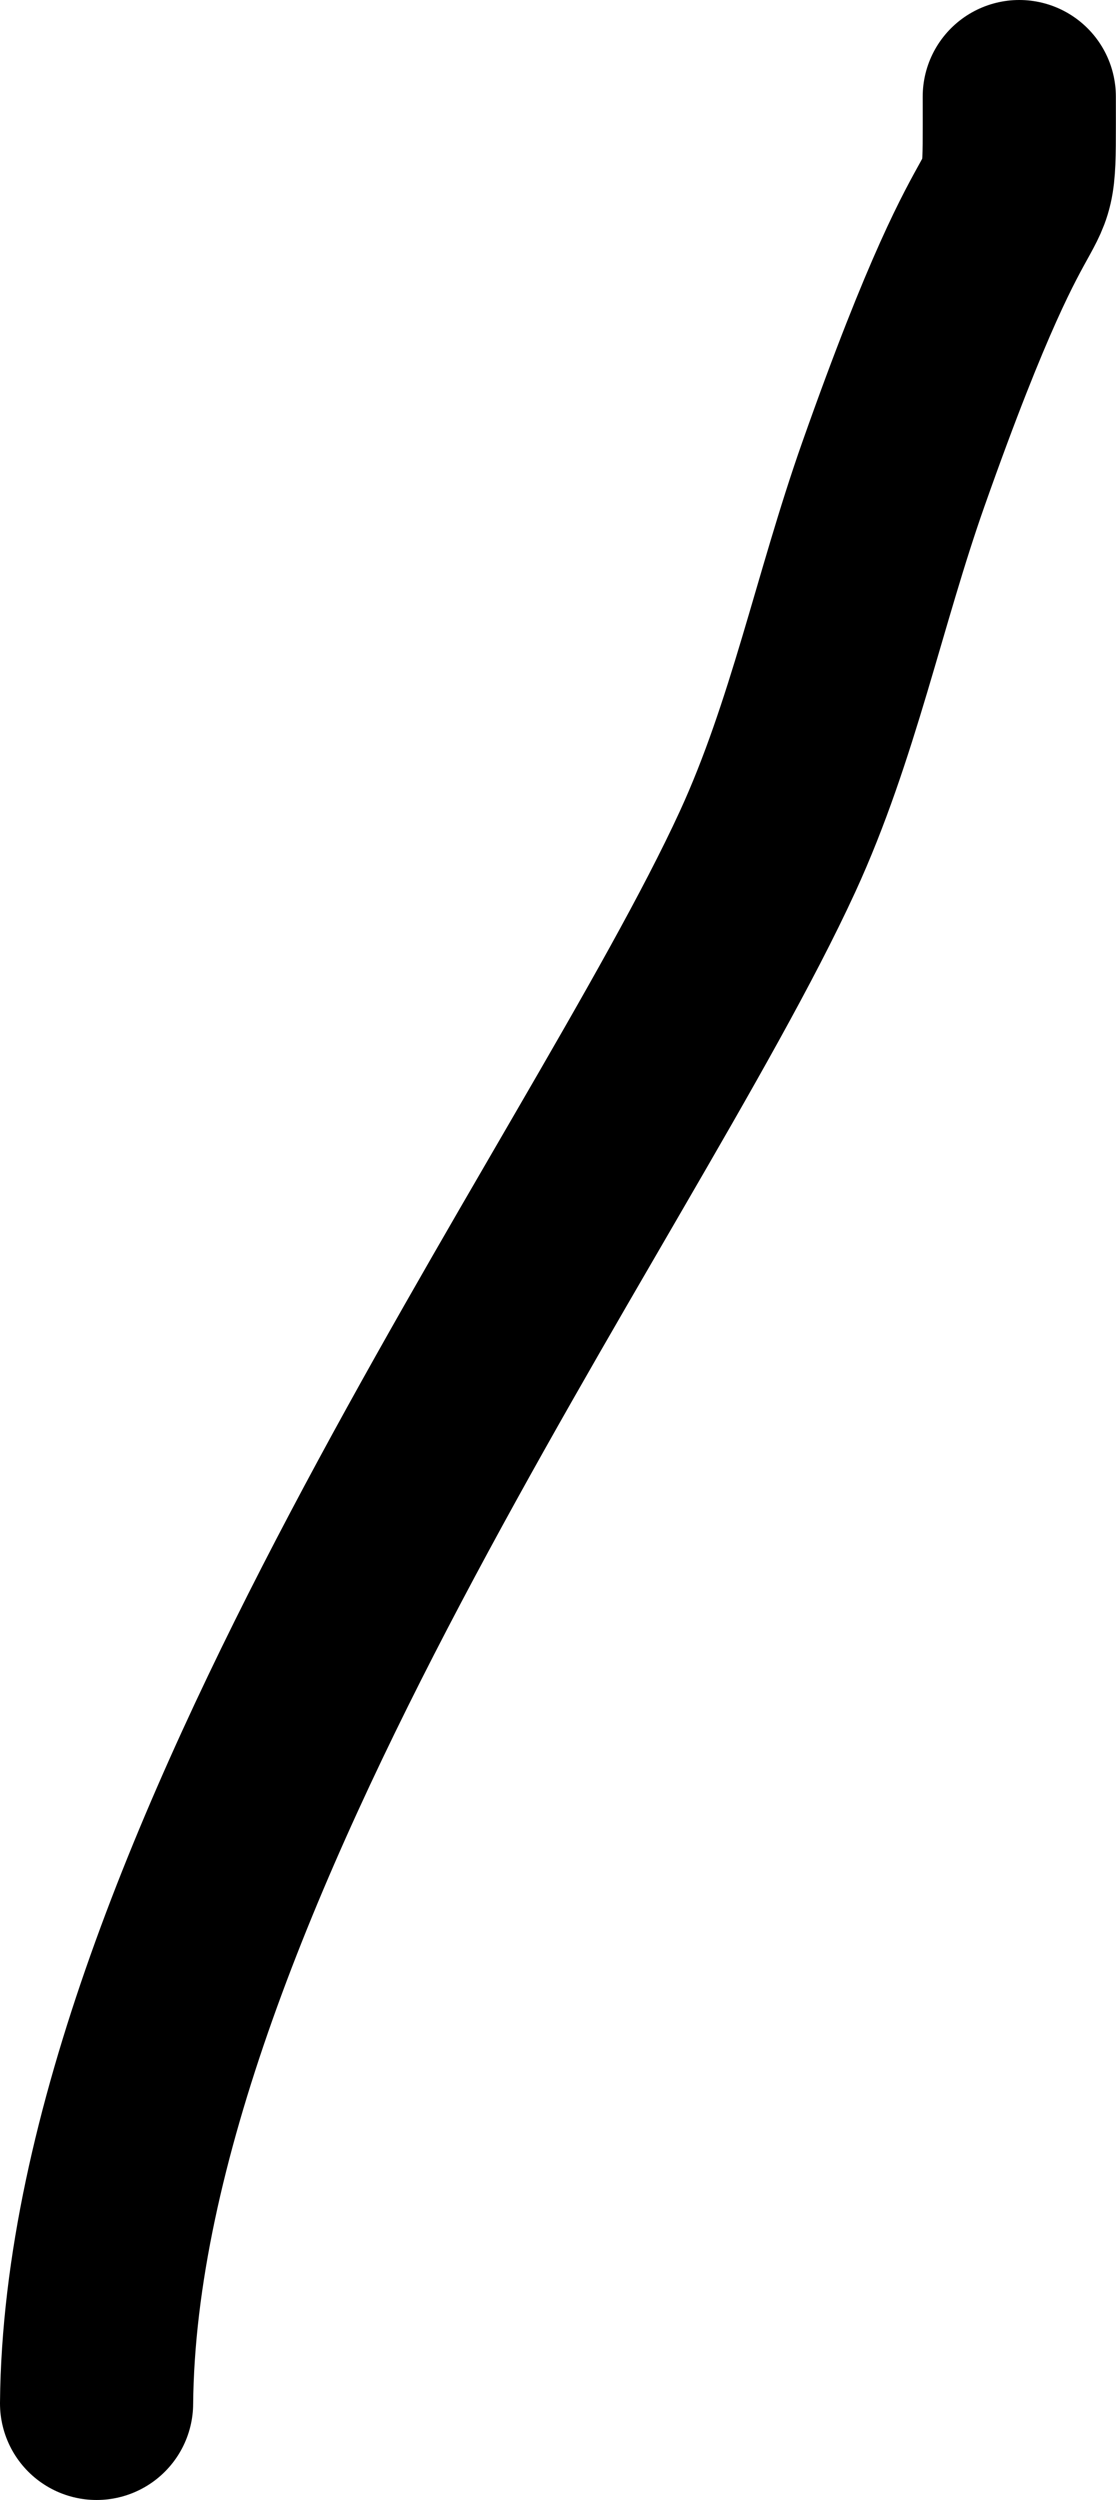 <?xml version="1.0" encoding="UTF-8" standalone="no"?>
<!-- Created with Inkscape (http://www.inkscape.org/) -->

<svg
   width="15.288mm"
   height="34.245mm"
   viewBox="0 0 15.288 34.245"
   version="1.1"
   id="svg5"
   inkscape:export-filename="line.png"
   inkscape:export-xdpi="96"
   inkscape:export-ydpi="96"
   inkscape:version="1.2.2 (b0a8486, 2022-12-01)"
   sodipodi:docname="line.svg"
   xmlns:inkscape="http://www.inkscape.org/namespaces/inkscape"
   xmlns:sodipodi="http://sodipodi.sourceforge.net/DTD/sodipodi-0.dtd"
   xmlns="http://www.w3.org/2000/svg"
   xmlns:svg="http://www.w3.org/2000/svg">
  <sodipodi:namedview
     id="namedview7"
     pagecolor="#505050"
     bordercolor="#eeeeee"
     borderopacity="1"
     inkscape:showpageshadow="0"
     inkscape:pageopacity="0"
     inkscape:pagecheckerboard="0"
     inkscape:deskcolor="#505050"
     inkscape:document-units="mm"
     showgrid="false"
     inkscape:zoom="2.3629026"
     inkscape:cx="19.255978"
     inkscape:cy="146.85328"
     inkscape:window-width="1463"
     inkscape:window-height="456"
     inkscape:window-x="0"
     inkscape:window-y="38"
     inkscape:window-maximized="0"
     inkscape:current-layer="layer1" />
  <defs
     id="defs2" />
  <g
     inkscape:label="Calque 1"
     inkscape:groupmode="layer"
     id="layer1"
     transform="translate(-37.745,-167.587)">
    <path
       style="fill:none;fill-opacity:0.45;stroke:#000000;stroke-width:2.646;stroke-linecap:round;stroke-linejoin:round"
       d="m 39.068,200.509 c 0.064,-7.182 7.059,-16.614 9.192,-21.257 0.759,-1.651 1.119,-3.457 1.724,-5.171 1.791,-5.074 1.724,-2.925 1.724,-5.171"
       id="path257"
       inkscape:export-filename="line.svg"
       inkscape:export-xdpi="96"
       inkscape:export-ydpi="96" />
  </g>
</svg>
